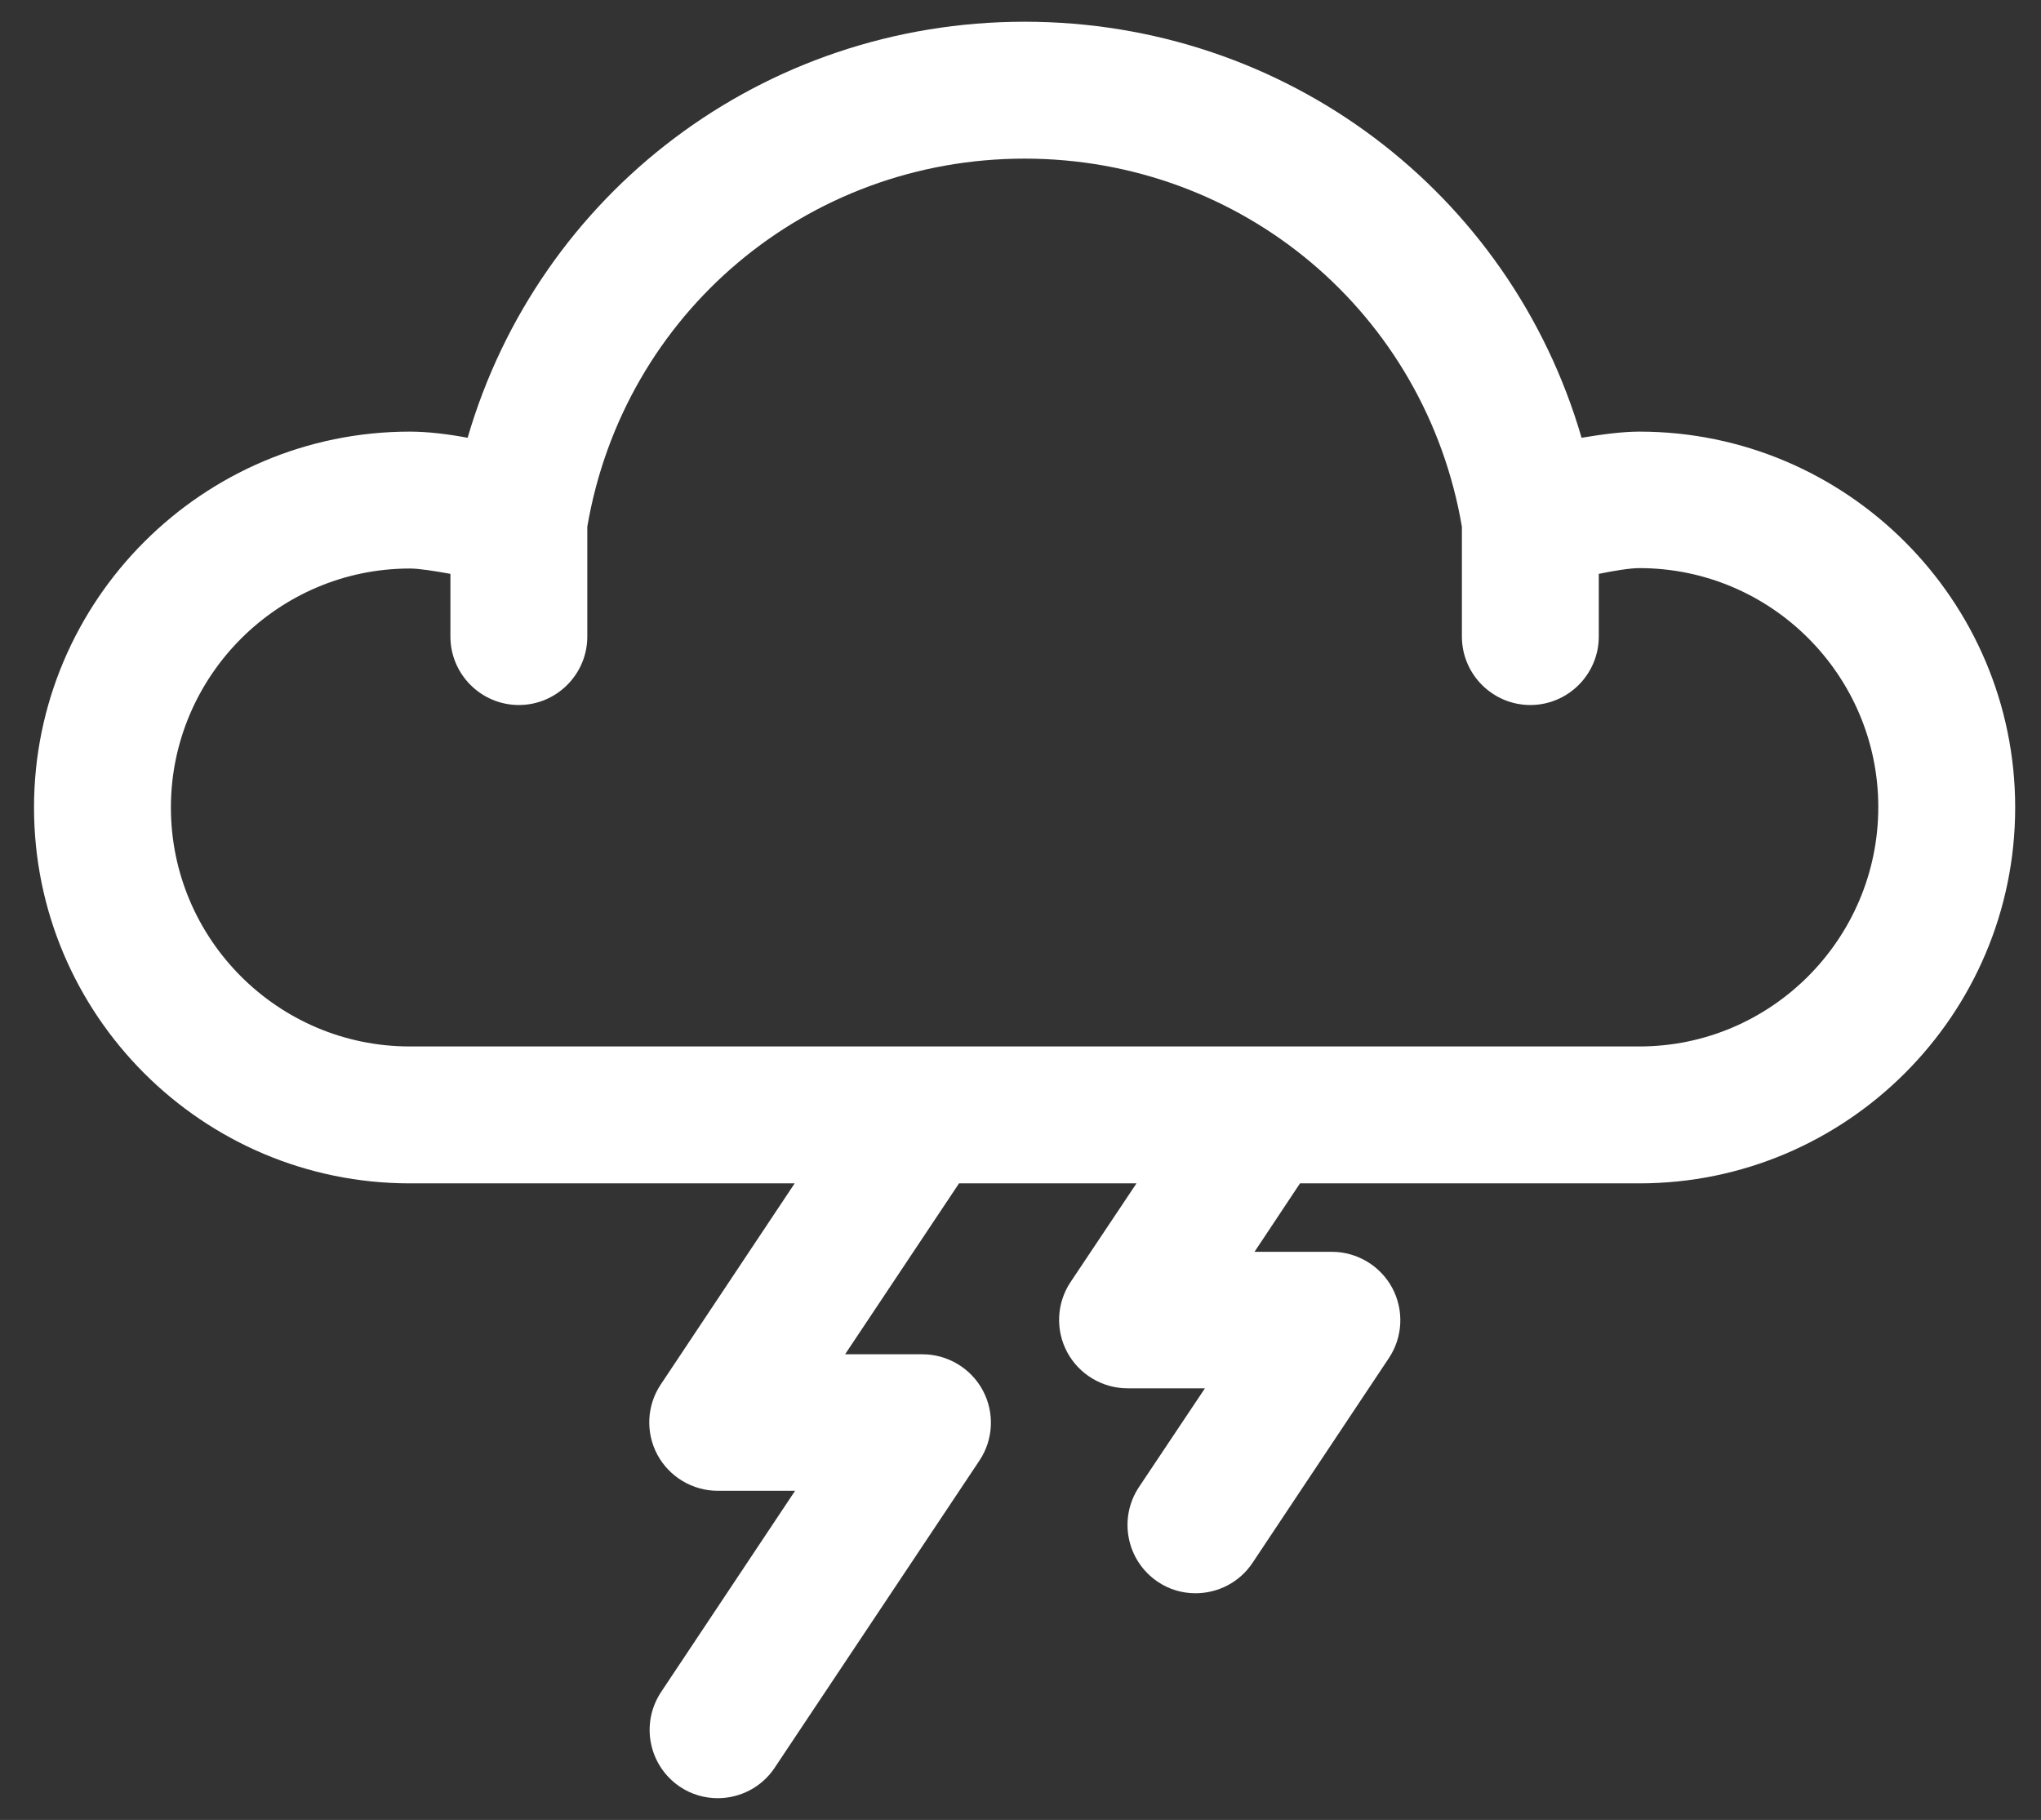 <?xml version="1.0" encoding="utf-8"?>
<!-- Generator: Adobe Illustrator 27.6.1, SVG Export Plug-In . SVG Version: 6.00 Build 0)  -->
<svg version="1.1" id="Layer_1" xmlns="http://www.w3.org/2000/svg" xmlns:xlink="http://www.w3.org/1999/xlink" x="0px" y="0px"
	 viewBox="0 0 498 444" style="enable-background:new 0 0 498 444;" xml:space="preserve">
<rect x="0" y="0" width="498" height="444" fill="#333333" stroke="none"/>
<style type="text/css">
	.st0{display:none;}
	.st1{fill:#FFFFFF;}
</style>
<g id="Base" class="st0">
</g>
<g id="Dibujo">
	<path class="st1" d="M400,105.3c-4.2,0-9.3,0.7-14.1,1.5C368.5,47,313.8,5.3,250,5.3c-63.9,0-118.5,41.8-135.9,101.5
		c-4.8-0.9-9.8-1.5-14.1-1.5c-50.5,0-91.7,41.1-91.7,91.7s41.1,91.7,91.7,91.7h93.9l-32.7,49.1c-3.4,5.1-3.7,11.7-0.8,17.1
		c2.9,5.4,8.6,8.8,14.7,8.8H194l-32.7,49.1c-5.1,7.7-3,18,4.6,23.1c2.8,1.9,6.1,2.8,9.2,2.8c5.4,0,10.7-2.6,13.9-7.4l50-75
		c3.4-5.1,3.7-11.7,0.8-17.1c-2.9-5.4-8.6-8.8-14.7-8.8h-18.9l27.8-41.7h43.3l-16.1,24.1c-3.4,5.1-3.7,11.7-0.8,17.1
		c2.9,5.4,8.6,8.8,14.7,8.8H294l-16.1,24.1c-5.1,7.7-3,18,4.6,23.1c2.8,1.9,6,2.8,9.2,2.8c5.4,0,10.7-2.6,13.9-7.4l33.3-50
		c3.4-5.1,3.7-11.7,0.8-17.1c-2.9-5.4-8.6-8.8-14.7-8.8h-18.9l11.1-16.7H400c50.5,0,91.7-41.1,91.7-91.7S450.5,105.3,400,105.3z
		 M400,255.3H100c-32.2,0-58.3-26.2-58.3-58.3s26.2-58.3,58.3-58.3c2.3,0,6,0.6,9.9,1.3v15.3c0,9.2,7.5,16.7,16.7,16.7
		s16.7-7.5,16.7-16.7v-26.8c8.9-52.1,53.6-89.8,106.7-89.8s97.8,37.7,106.7,89.8v26.8c0,9.2,7.5,16.7,16.7,16.7s16.7-7.5,16.7-16.7
		V140c3.9-0.8,7.7-1.4,9.9-1.4c32.2,0,58.3,26.2,58.3,58.3S432.2,255.3,400,255.3z"/>
</g>
</svg>
